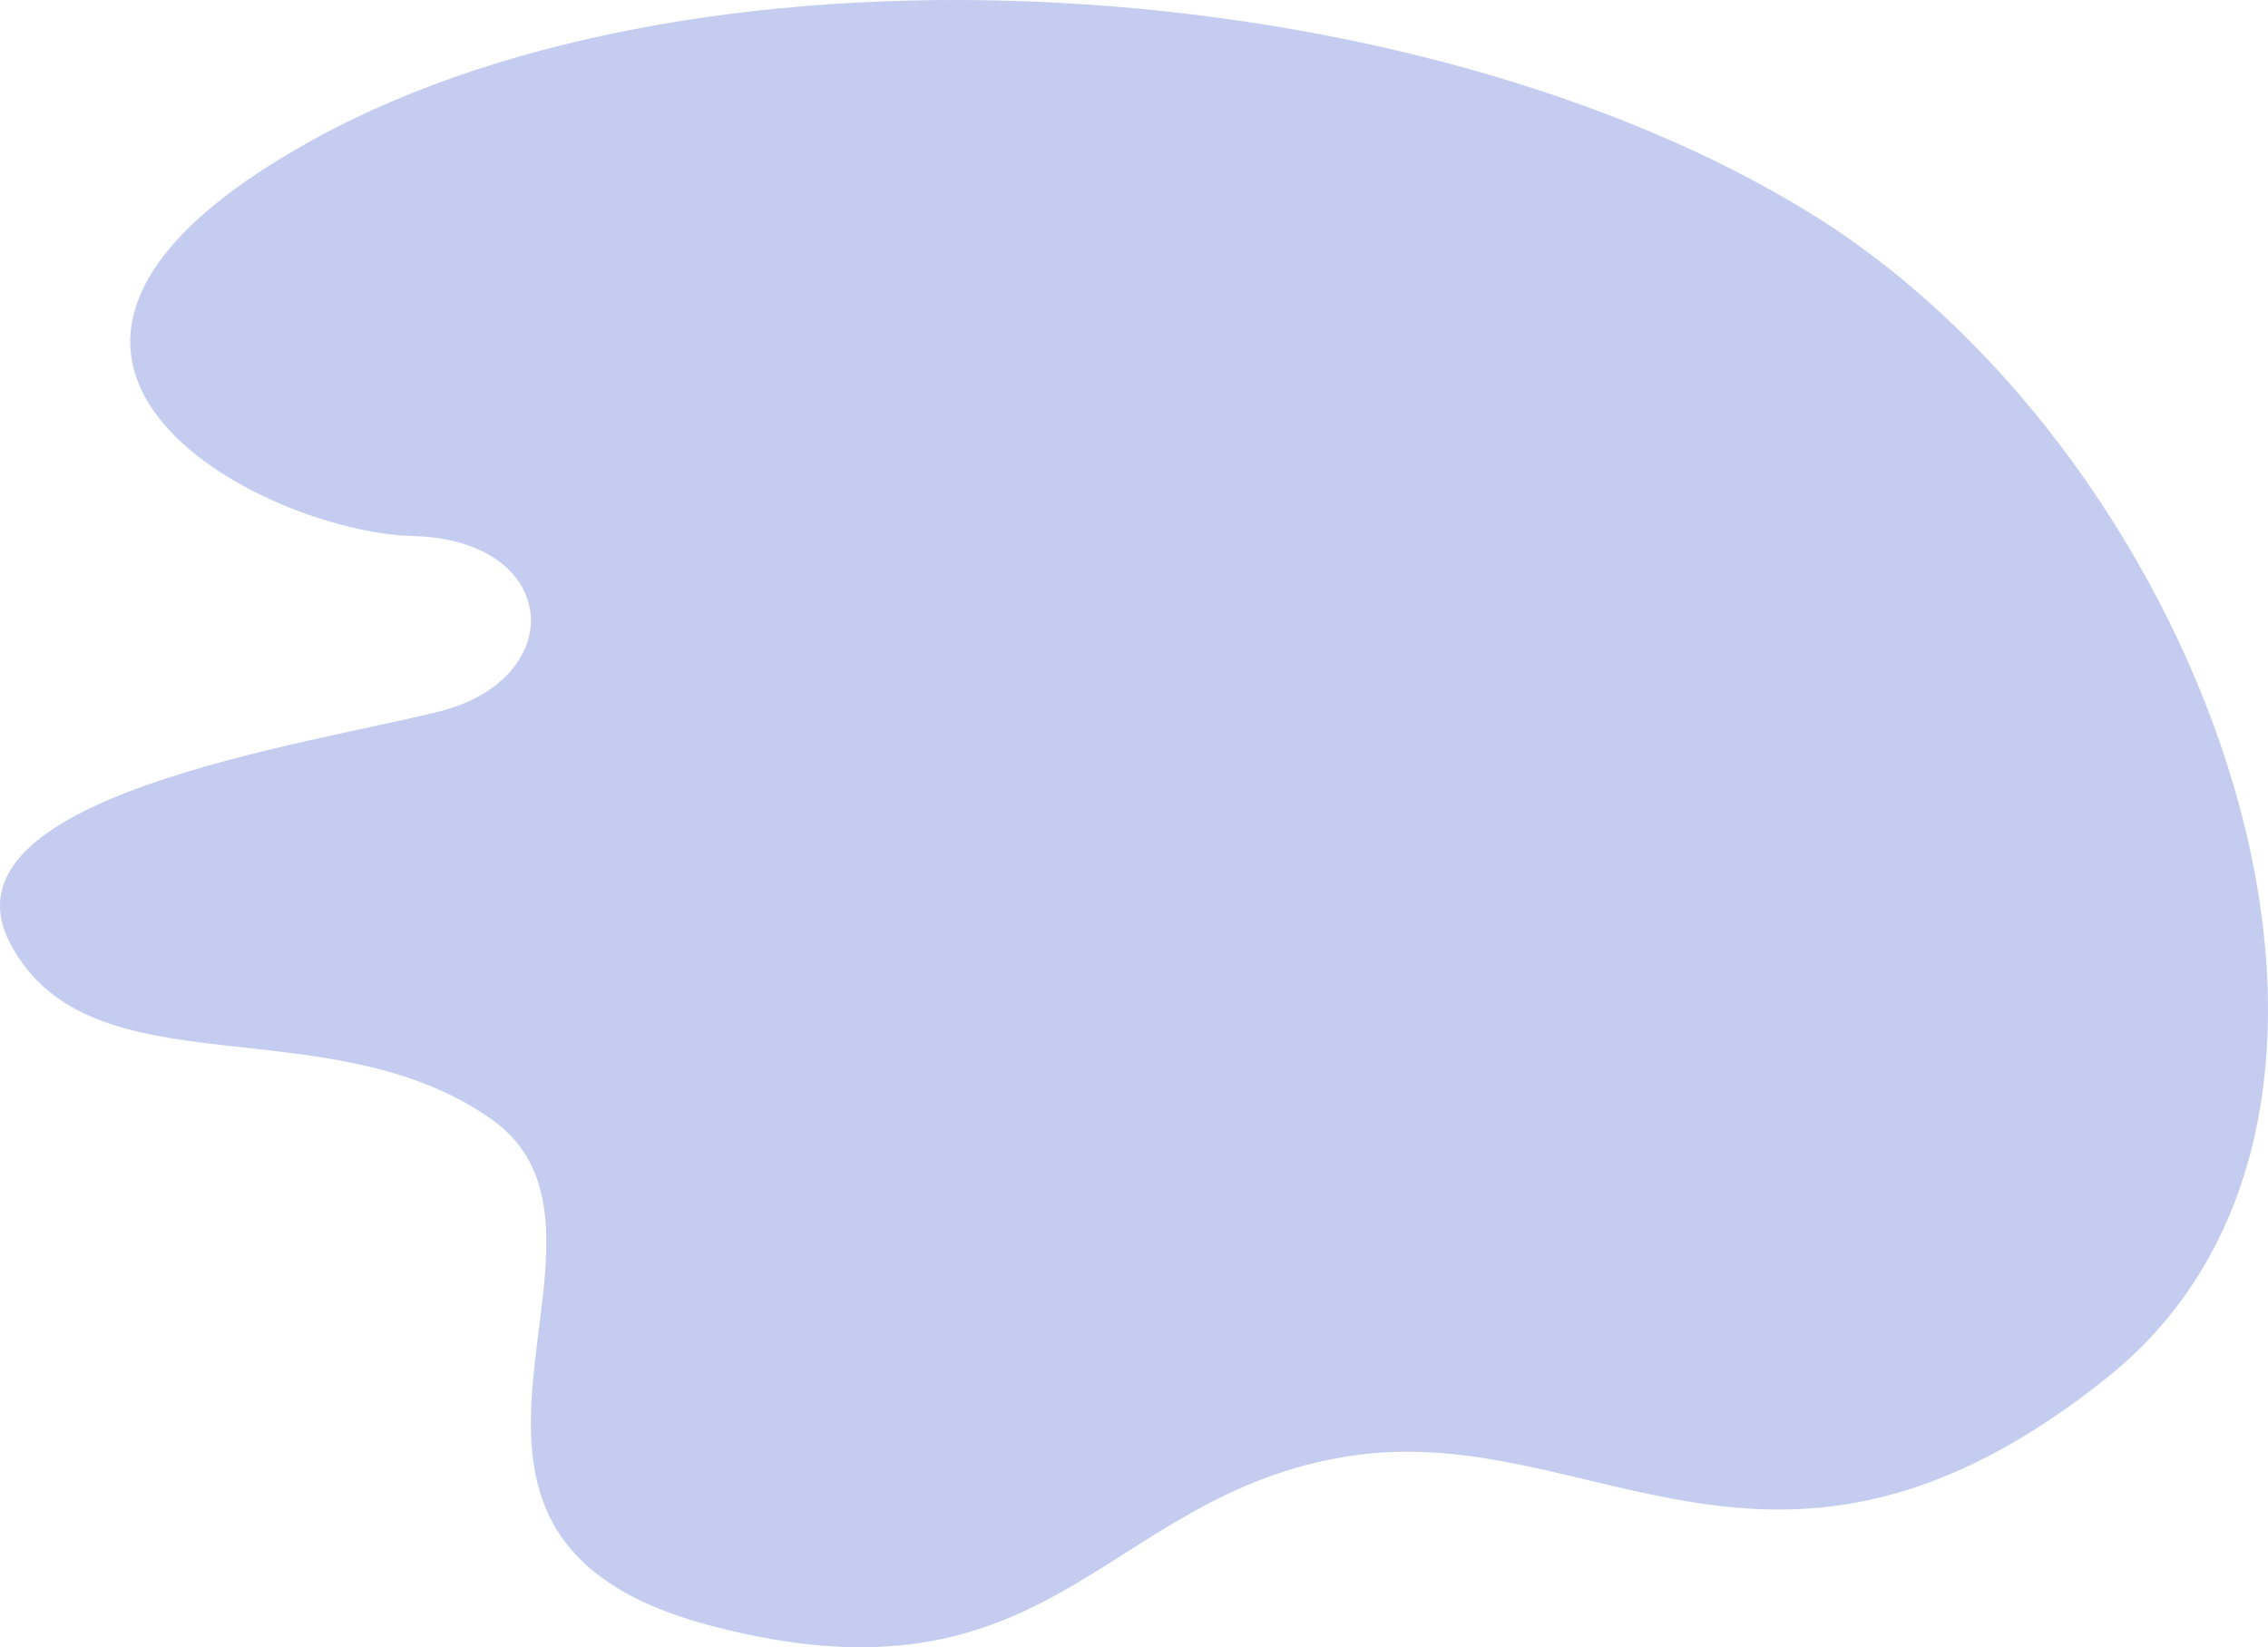 <?xml version="1.0" encoding="UTF-8"?>
<svg width="1097px" height="797px" viewBox="0 0 1097 797" version="1.1" xmlns="http://www.w3.org/2000/svg" xmlns:xlink="http://www.w3.org/1999/xlink">
    <!-- Generator: Sketch 52.4 (67378) - http://www.bohemiancoding.com/sketch -->
    <title>blob-2</title>
    <desc>Created with Sketch.</desc>
    <g id="UI" stroke="none" stroke-width="1" fill="none" fill-rule="evenodd" opacity="0.3">
        <g id="blob-2" transform="translate(548.5, 398.5) rotate(270) translate(-548.5, -398.5) translate(150, -150)" fill="#3858CB">
            <path d="M130.836,1019.611 C1.01,857.94 111.561,769.565 92.285,651.188 C73.01,532.812 -33.572,509.129 10.648,343.016 C54.868,176.903 199.72,316.973 255.56,237.596 C311.399,158.219 267.465,44.88 339.465,5.48 C411.465,-33.92 436.804,149.909 452.85,212.745 C468.896,275.582 535.912,271.163 537.668,199.49 C539.423,127.816 624.062,-39.796 729.51,151.61 C834.959,343.016 812.282,684.836 693.227,876.596 C574.172,1068.356 260.662,1181.281 130.836,1019.611 Z" id="Fill-1"></path>
        </g>
    </g>
</svg>